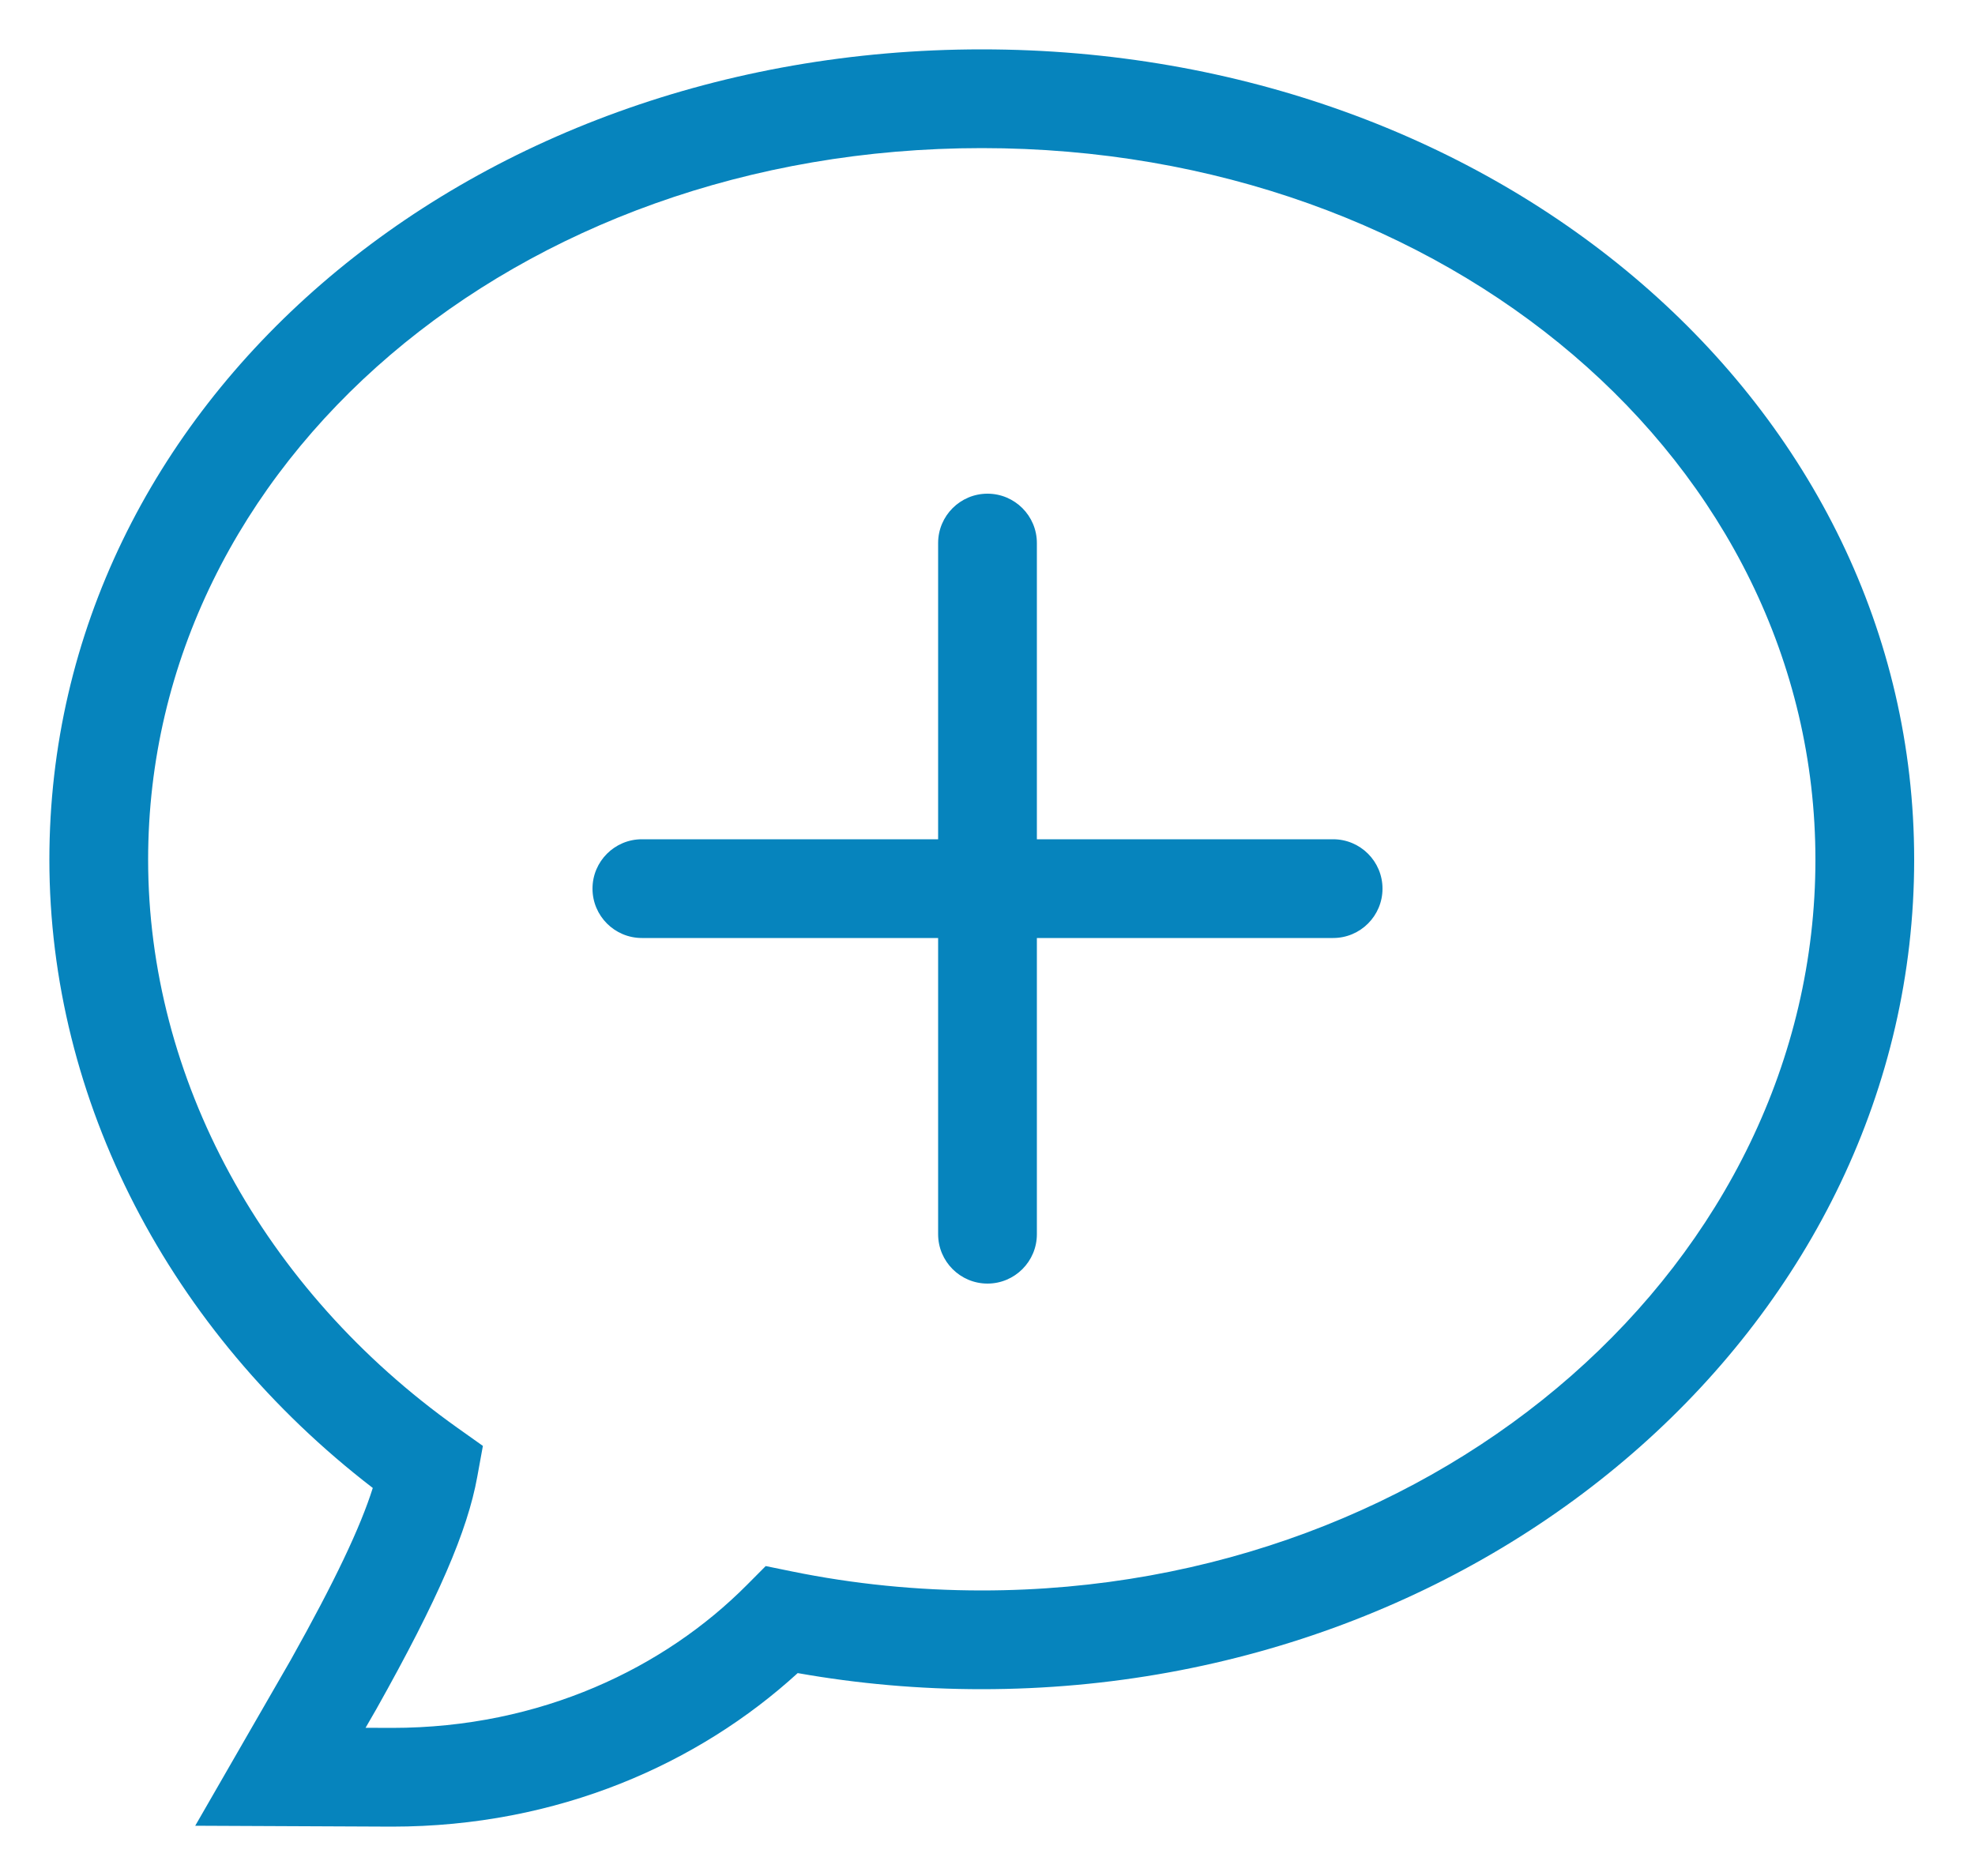 <?xml version="1.0" encoding="UTF-8"?>
<svg width="20px" height="19px" viewBox="0 0 20 19" version="1.1" xmlns="http://www.w3.org/2000/svg" xmlns:xlink="http://www.w3.org/1999/xlink">
    <g id="Message-List" stroke="none" stroke-width="1" fill="none" fill-rule="evenodd" transform="translate(-261, -247)">
        <g id="Group-2" transform="translate(261, 247)" fill="#0684BD">
            <path d="M9.5,8.5 L9.5,5.5 C9.5,5.224 9.724,5 10,5 C10.276,5 10.5,5.224 10.5,5.5 L10.5,8.5 L13.5,8.5 C13.776,8.5 14,8.724 14,9 C14,9.276 13.776,9.5 13.5,9.5 L10.5,9.5 L10.5,12.5 C10.5,12.776 10.276,13 10,13 C9.724,13 9.5,12.776 9.5,12.5 L9.5,9.5 L6.5,9.5 C6.224,9.5 6,9.276 6,9 C6,8.724 6.224,8.5 6.5,8.5 L9.5,8.5 Z M0.5,8.707 C0.5,4.092 4.708,0.5 9.942,0.5 C15.176,0.5 19.384,4.092 19.384,8.707 C19.384,13.354 15.136,17.108 9.942,17.108 C9.312,17.108 8.688,17.053 8.078,16.945 C7.077,17.859 5.656,18.5 3.968,18.5 L1.977,18.491 L2.406,17.746 L2.943,16.814 C3.394,16.009 3.65,15.466 3.775,15.07 C1.715,13.485 0.5,11.145 0.5,8.707 Z M3.702,17.499 L3.97,17.5 C5.479,17.5 6.732,16.889 7.563,16.053 L7.754,15.861 L8.018,15.915 C8.644,16.043 9.29,16.108 9.942,16.108 C14.609,16.108 18.384,12.773 18.384,8.707 C18.384,4.682 14.656,1.5 9.942,1.5 C5.228,1.5 1.5,4.682 1.5,8.707 C1.5,10.92 2.661,13.059 4.631,14.46 L4.89,14.644 L4.833,14.957 C4.734,15.504 4.439,16.191 3.812,17.308 L3.702,17.499 Z" id="Combined-Shape"></path>
        </g>
    </g>
</svg>

